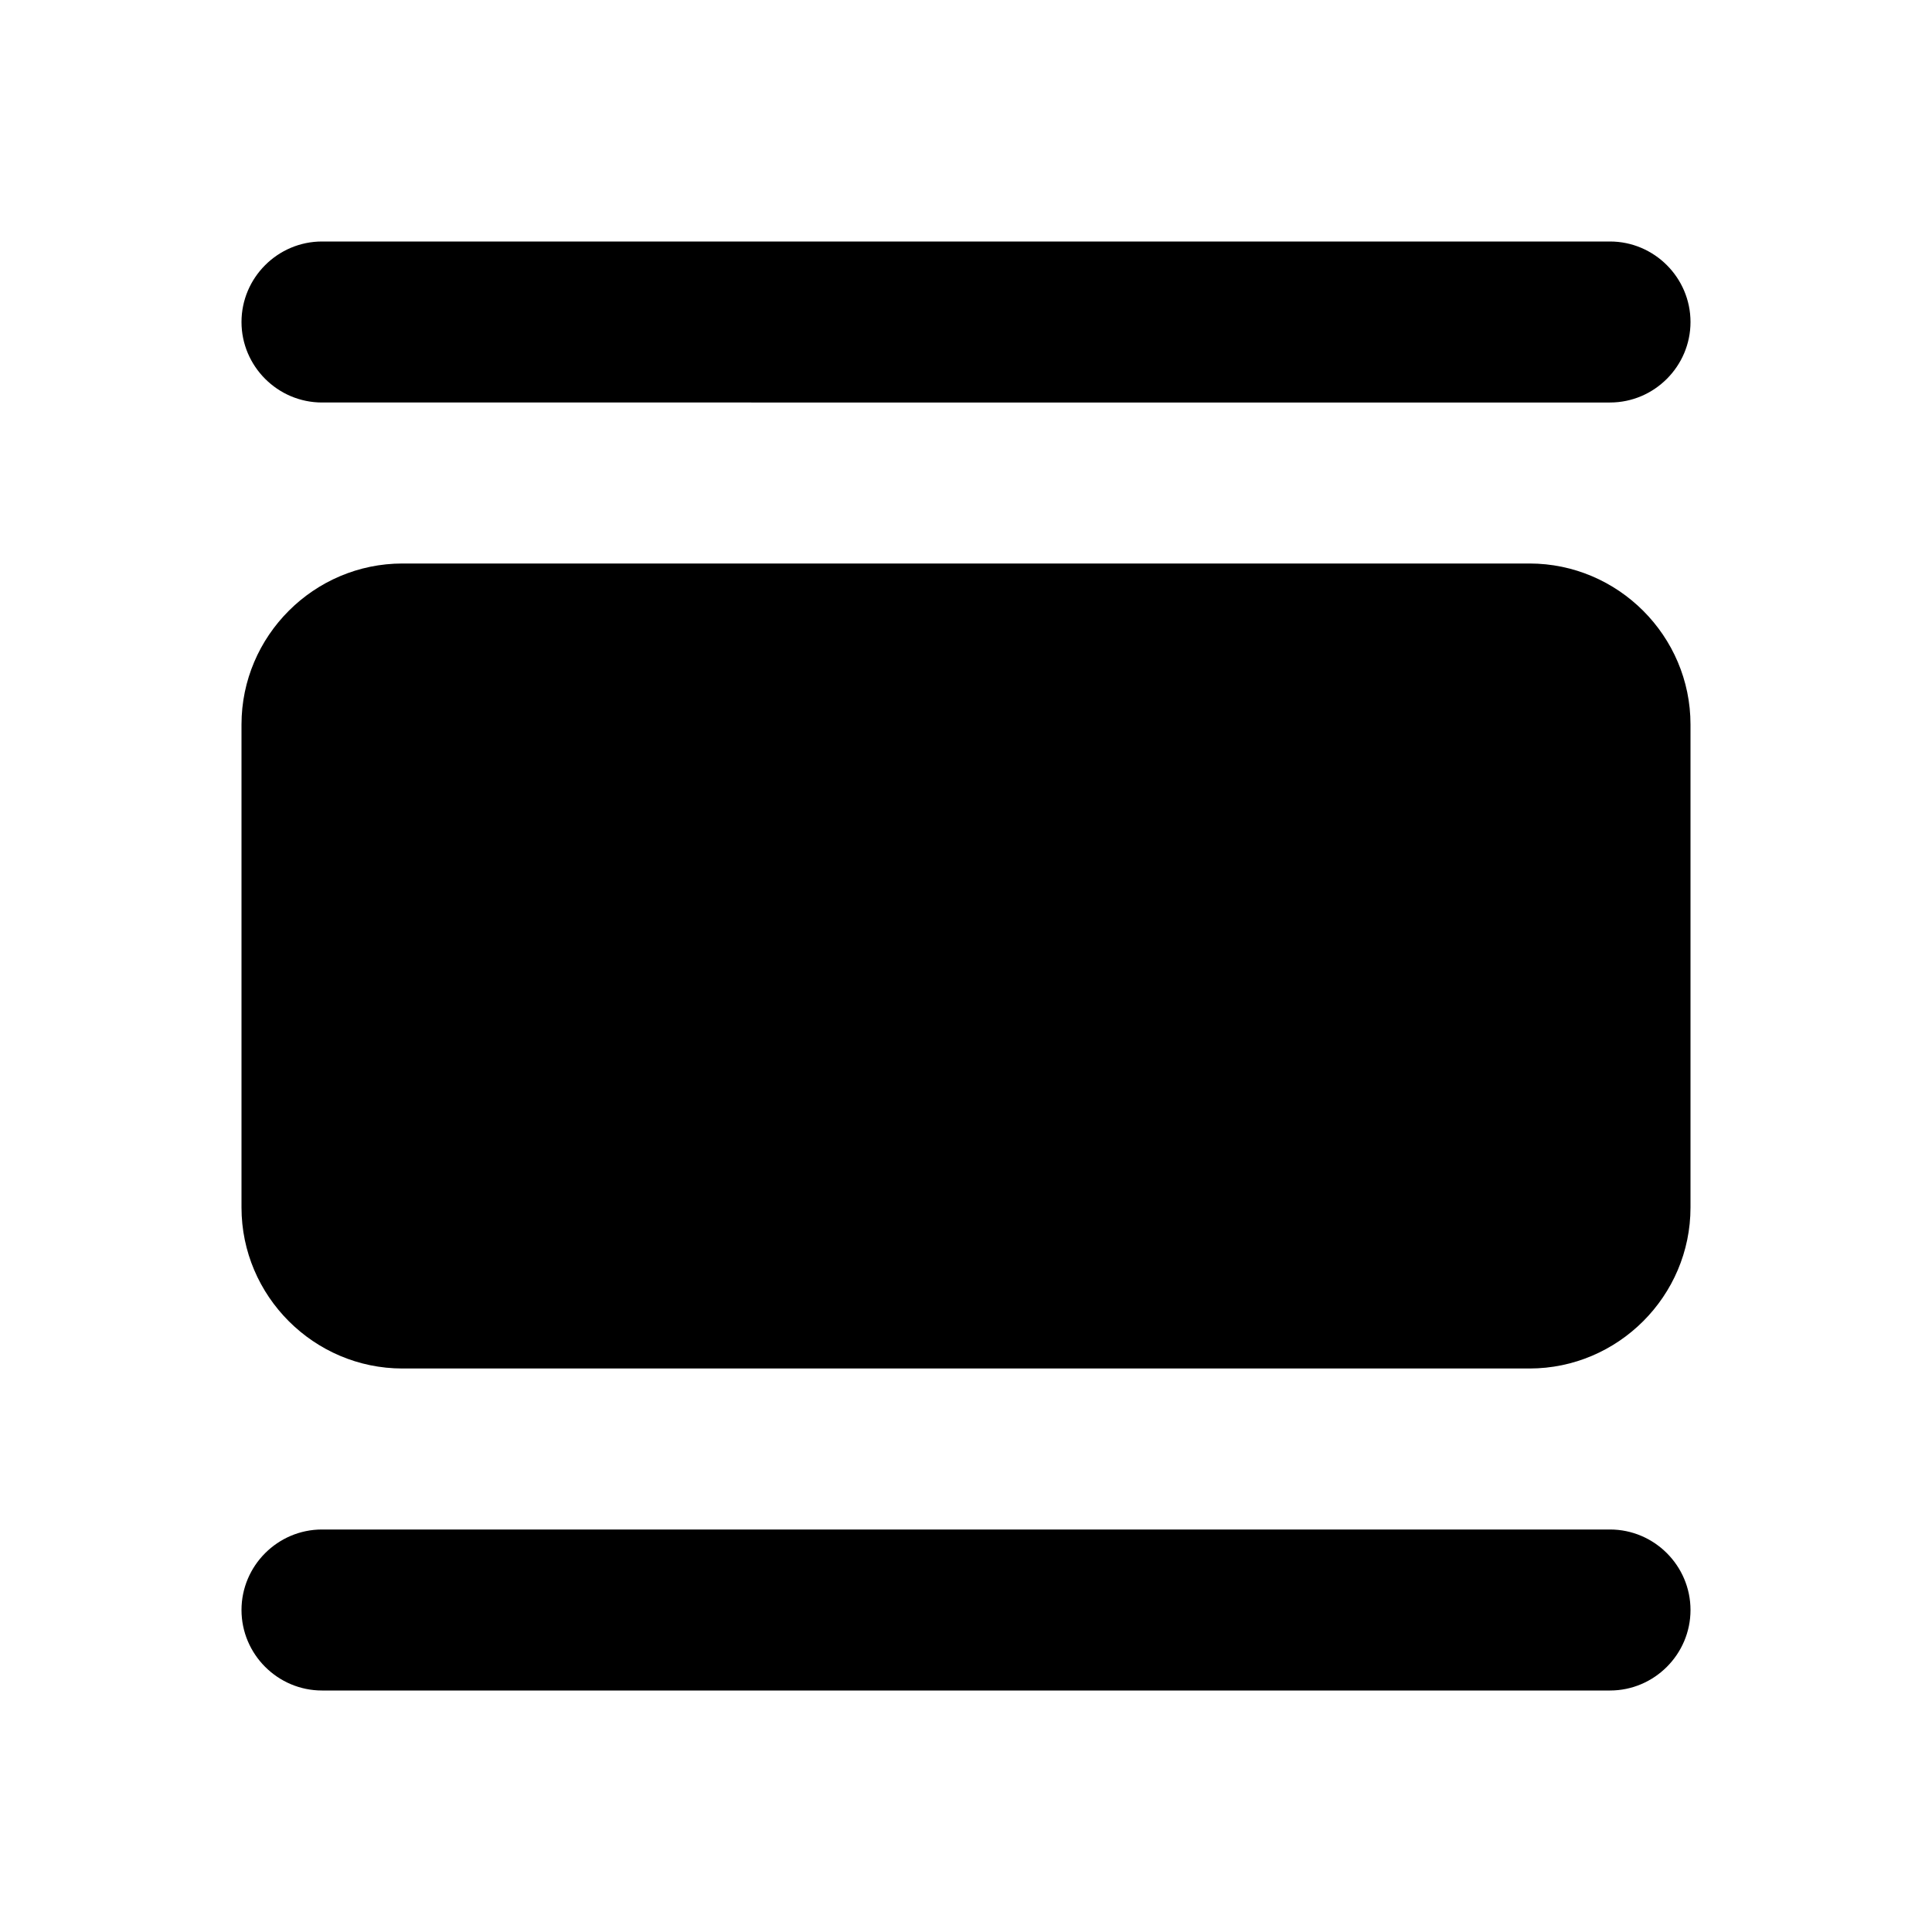 <svg xmlns="http://www.w3.org/2000/svg" enable-background="new 0 0 24 24" height="1em" width="1em" fill="currentcolor" viewBox="0 0 24 24"><rect fill="none" height="24" width="24"/><path d="M5,7h14c1.1,0,2,0.9,2,2v6c0,1.1-0.9,2-2,2H5c-1.1,0-2-0.9-2-2V9C3,7.9,3.9,7,5,7z M4,3h16c0.55,0,1,0.45,1,1v0 c0,0.55-0.45,1-1,1H4C3.45,5,3,4.55,3,4v0C3,3.45,3.45,3,4,3z M4,19h16c0.55,0,1,0.45,1,1v0c0,0.55-0.45,1-1,1H4c-0.55,0-1-0.45-1-1 v0C3,19.45,3.45,19,4,19z"/></svg>